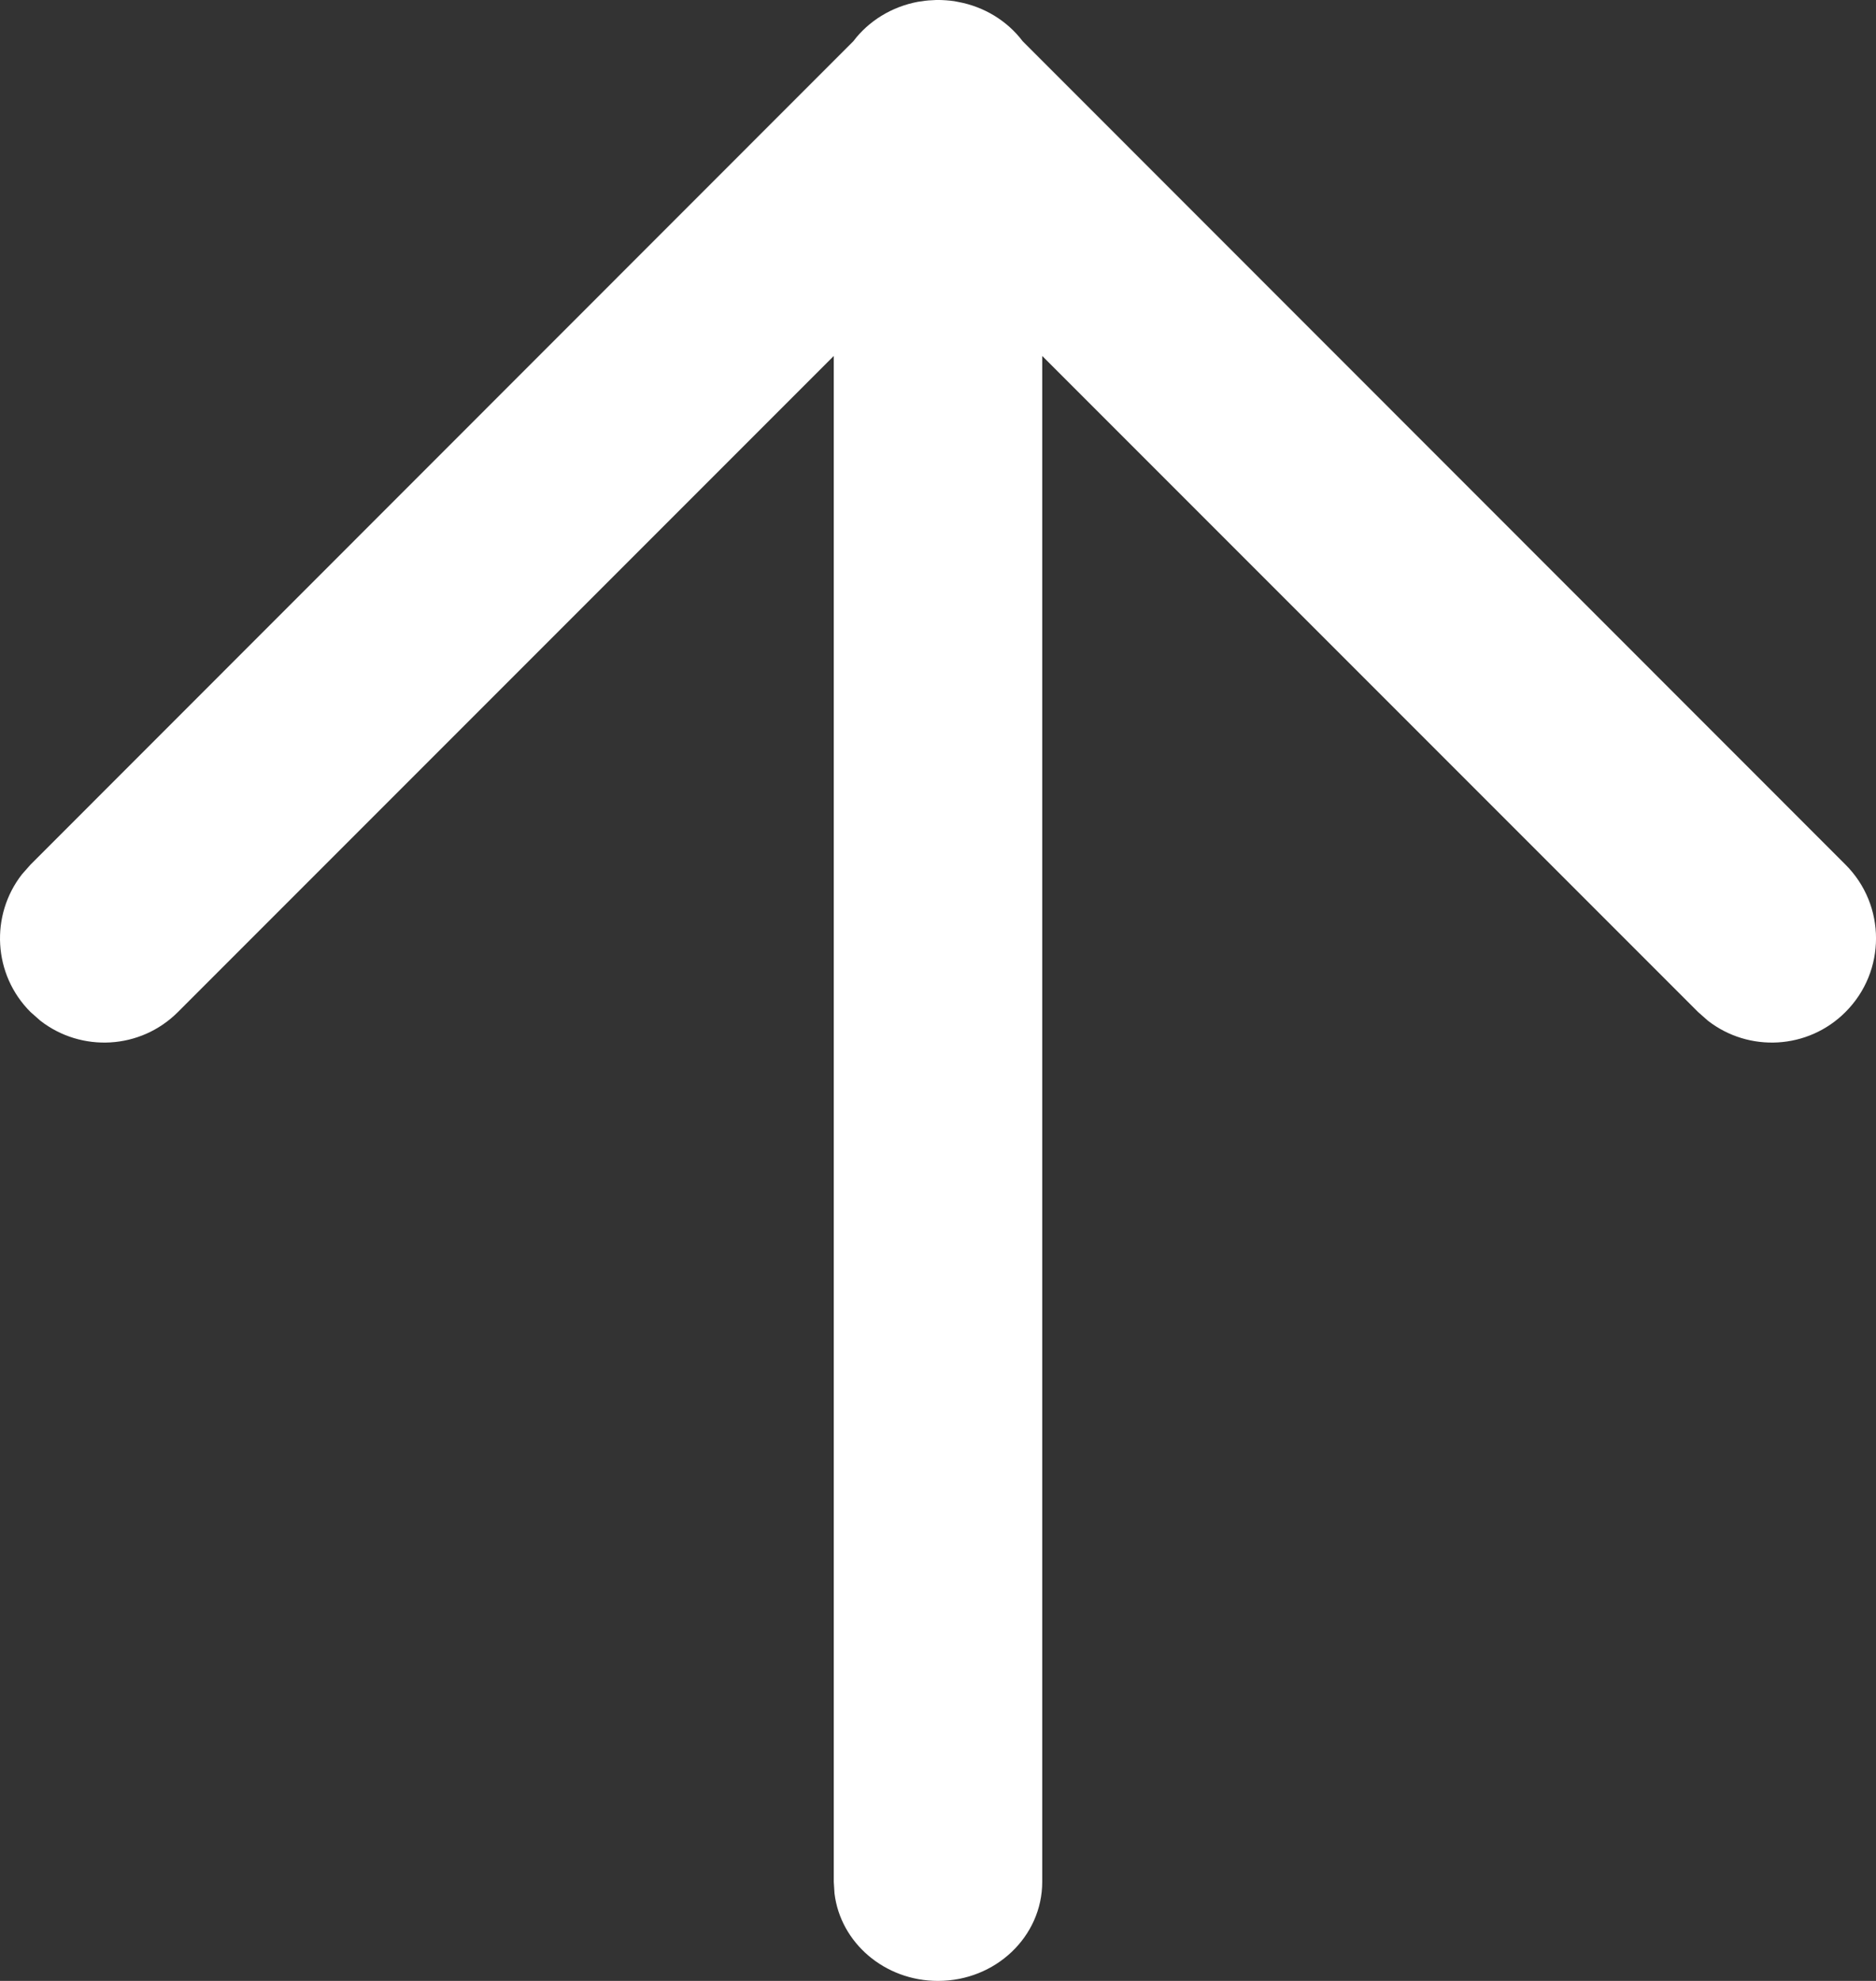 <svg width="18" height="19" viewBox="0 0 18 19" fill="none" xmlns="http://www.w3.org/2000/svg">
<rect x="0" y="0" width="18" height="19" fill="#333333" stroke="none"/>
<path d="M9 0L9.019 0C9.043 0.001 9.066 0.002 9.089 0.004L9 0C9.053 0 9.104 0.004 9.155 0.011C9.167 0.014 9.179 0.016 9.191 0.018C9.445 0.064 9.666 0.202 9.812 0.395L17.707 8.293C18.098 8.683 18.098 9.317 17.707 9.707C17.347 10.068 16.779 10.095 16.387 9.79L16.293 9.707L10 3.414V18.05C10 18.575 9.552 19 9 19C8.487 19 8.064 18.633 8.007 18.161L8 18.05V3.414L1.707 9.707C1.347 10.068 0.779 10.095 0.387 9.79L0.293 9.707C-0.068 9.347 -0.095 8.779 0.21 8.387L0.293 8.293L8.188 0.395C8.334 0.202 8.555 0.064 8.809 0.017C8.821 0.016 8.833 0.014 8.846 0.012C8.866 0.008 8.888 0.006 8.91 0.004C8.934 0.002 8.958 0.001 8.982 0C8.987 5.70498e-05 8.994 0 9 0Z" fill="white"/>
</svg>
